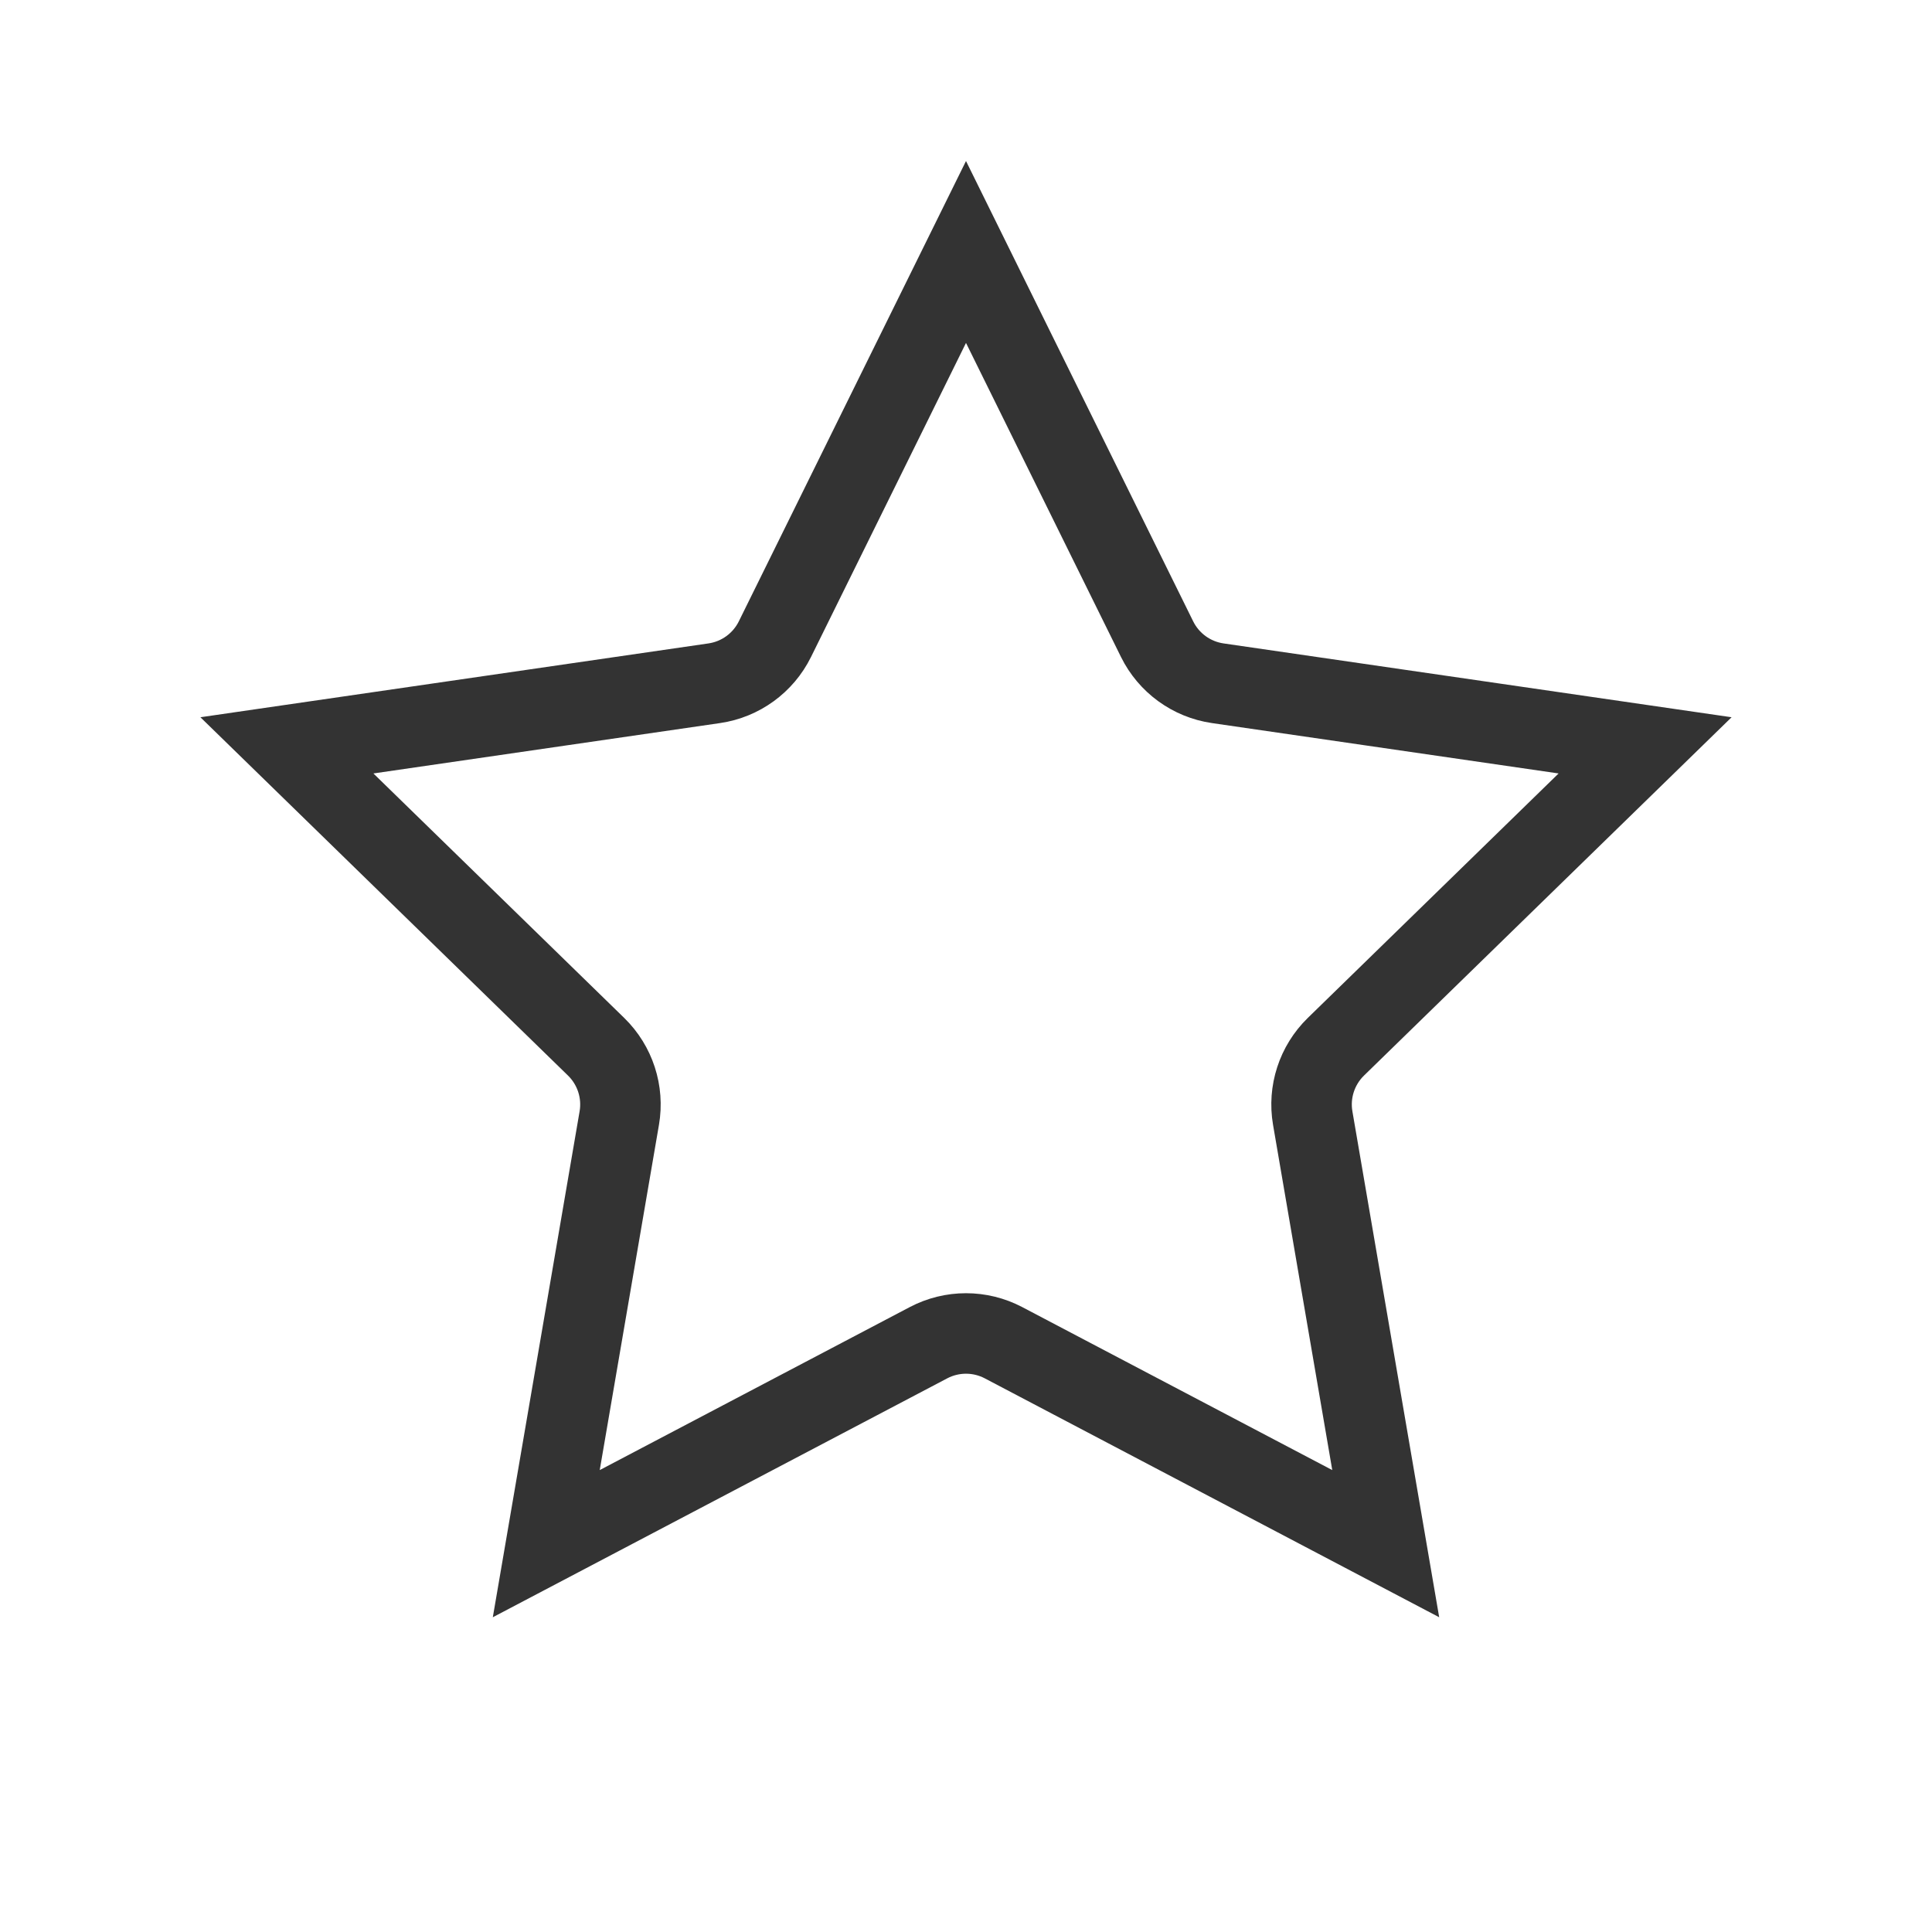 <svg width="48" height="48" viewBox="0 0 48 48" fill="none" xmlns="http://www.w3.org/2000/svg">
<path d="M24 6.26L28.748 15.881C29.04 16.471 29.603 16.88 30.254 16.975L40.872 18.518L33.189 26.007C32.718 26.467 32.503 27.129 32.614 27.777L34.428 38.352L24.931 33.359C24.348 33.053 23.652 33.053 23.069 33.359L13.572 38.352L15.386 27.777C15.497 27.129 15.282 26.467 14.811 26.007L7.128 18.518L17.746 16.975C18.397 16.88 18.96 16.471 19.252 15.881L24 6.26Z" stroke="#333333" stroke-width="2"/>
</svg>
